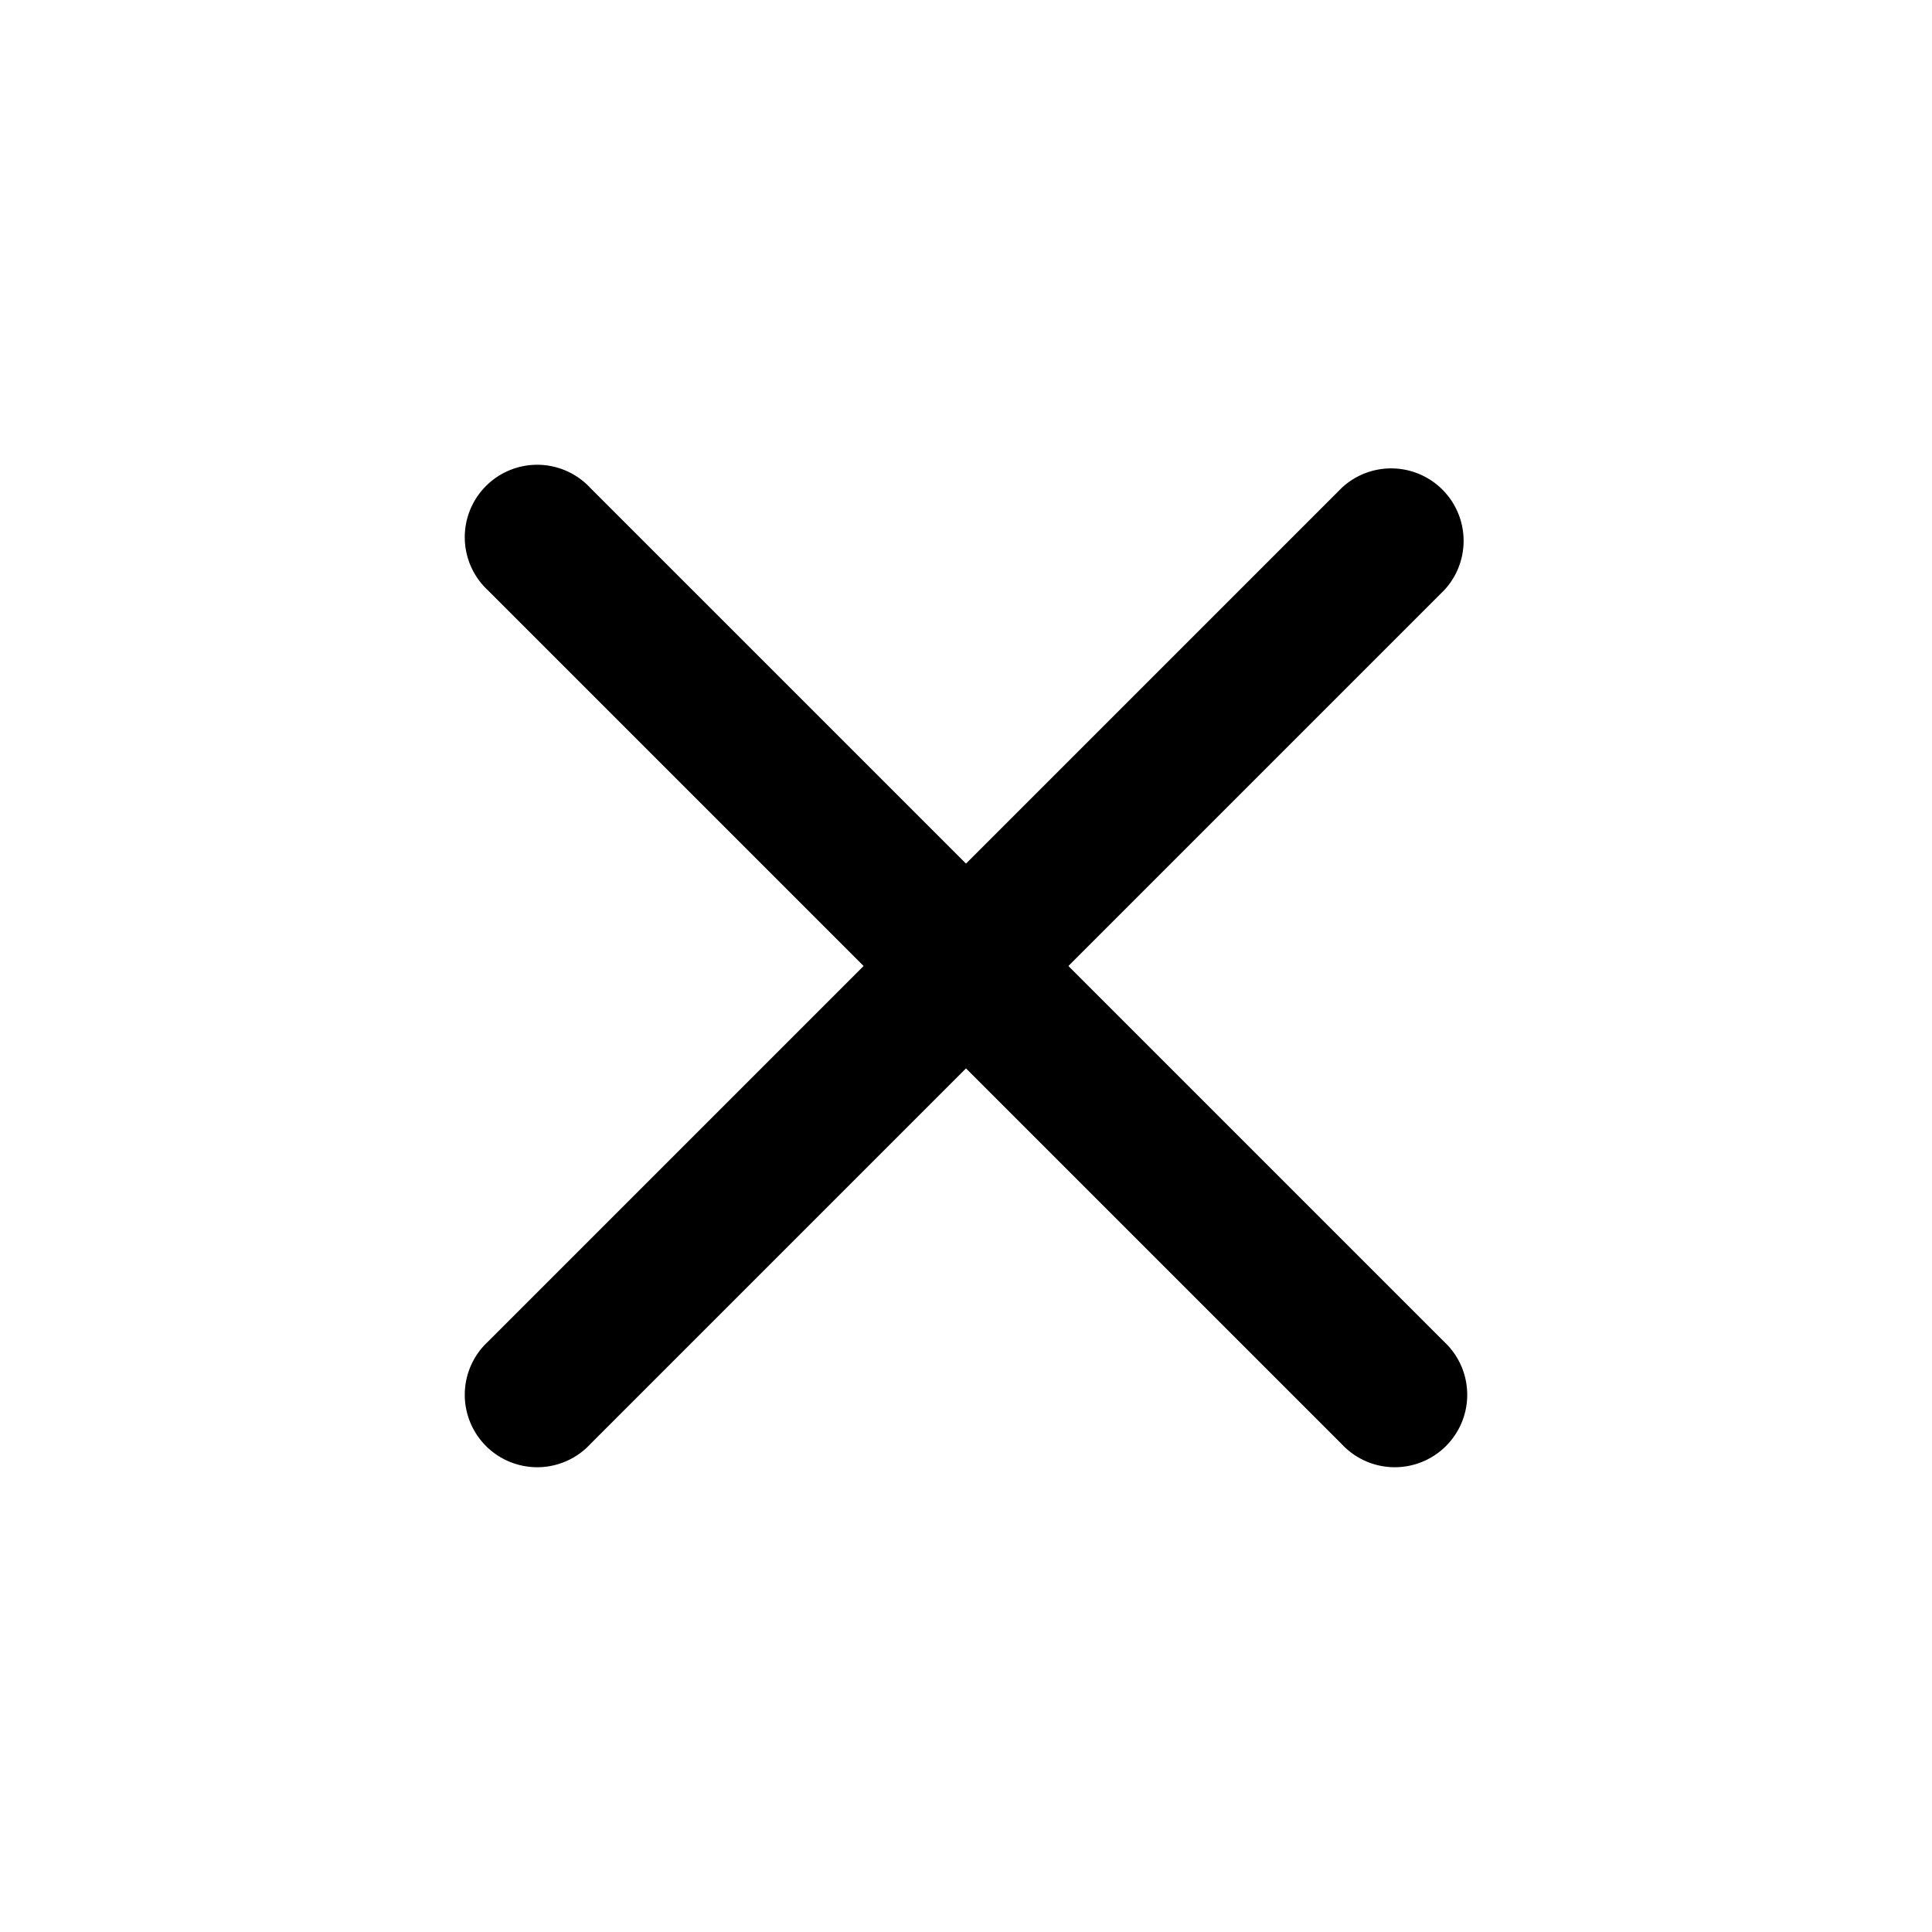 <svg xmlns="http://www.w3.org/2000/svg" viewBox="0 0 20 20" width="1em" height="1em" focusable="false"><path d="M6.11 5.05a.75.75 0 1 0-1.06 1.06L8.94 10l-3.89 3.89a.75.75 0 1 0 1.06 1.06L10 11.06l3.89 3.89a.75.75 0 1 0 1.06-1.06L11.06 10l3.89-3.89a.75.75 0 0 0-1.06-1.06L10 8.94 6.11 5.05Z"/></svg>